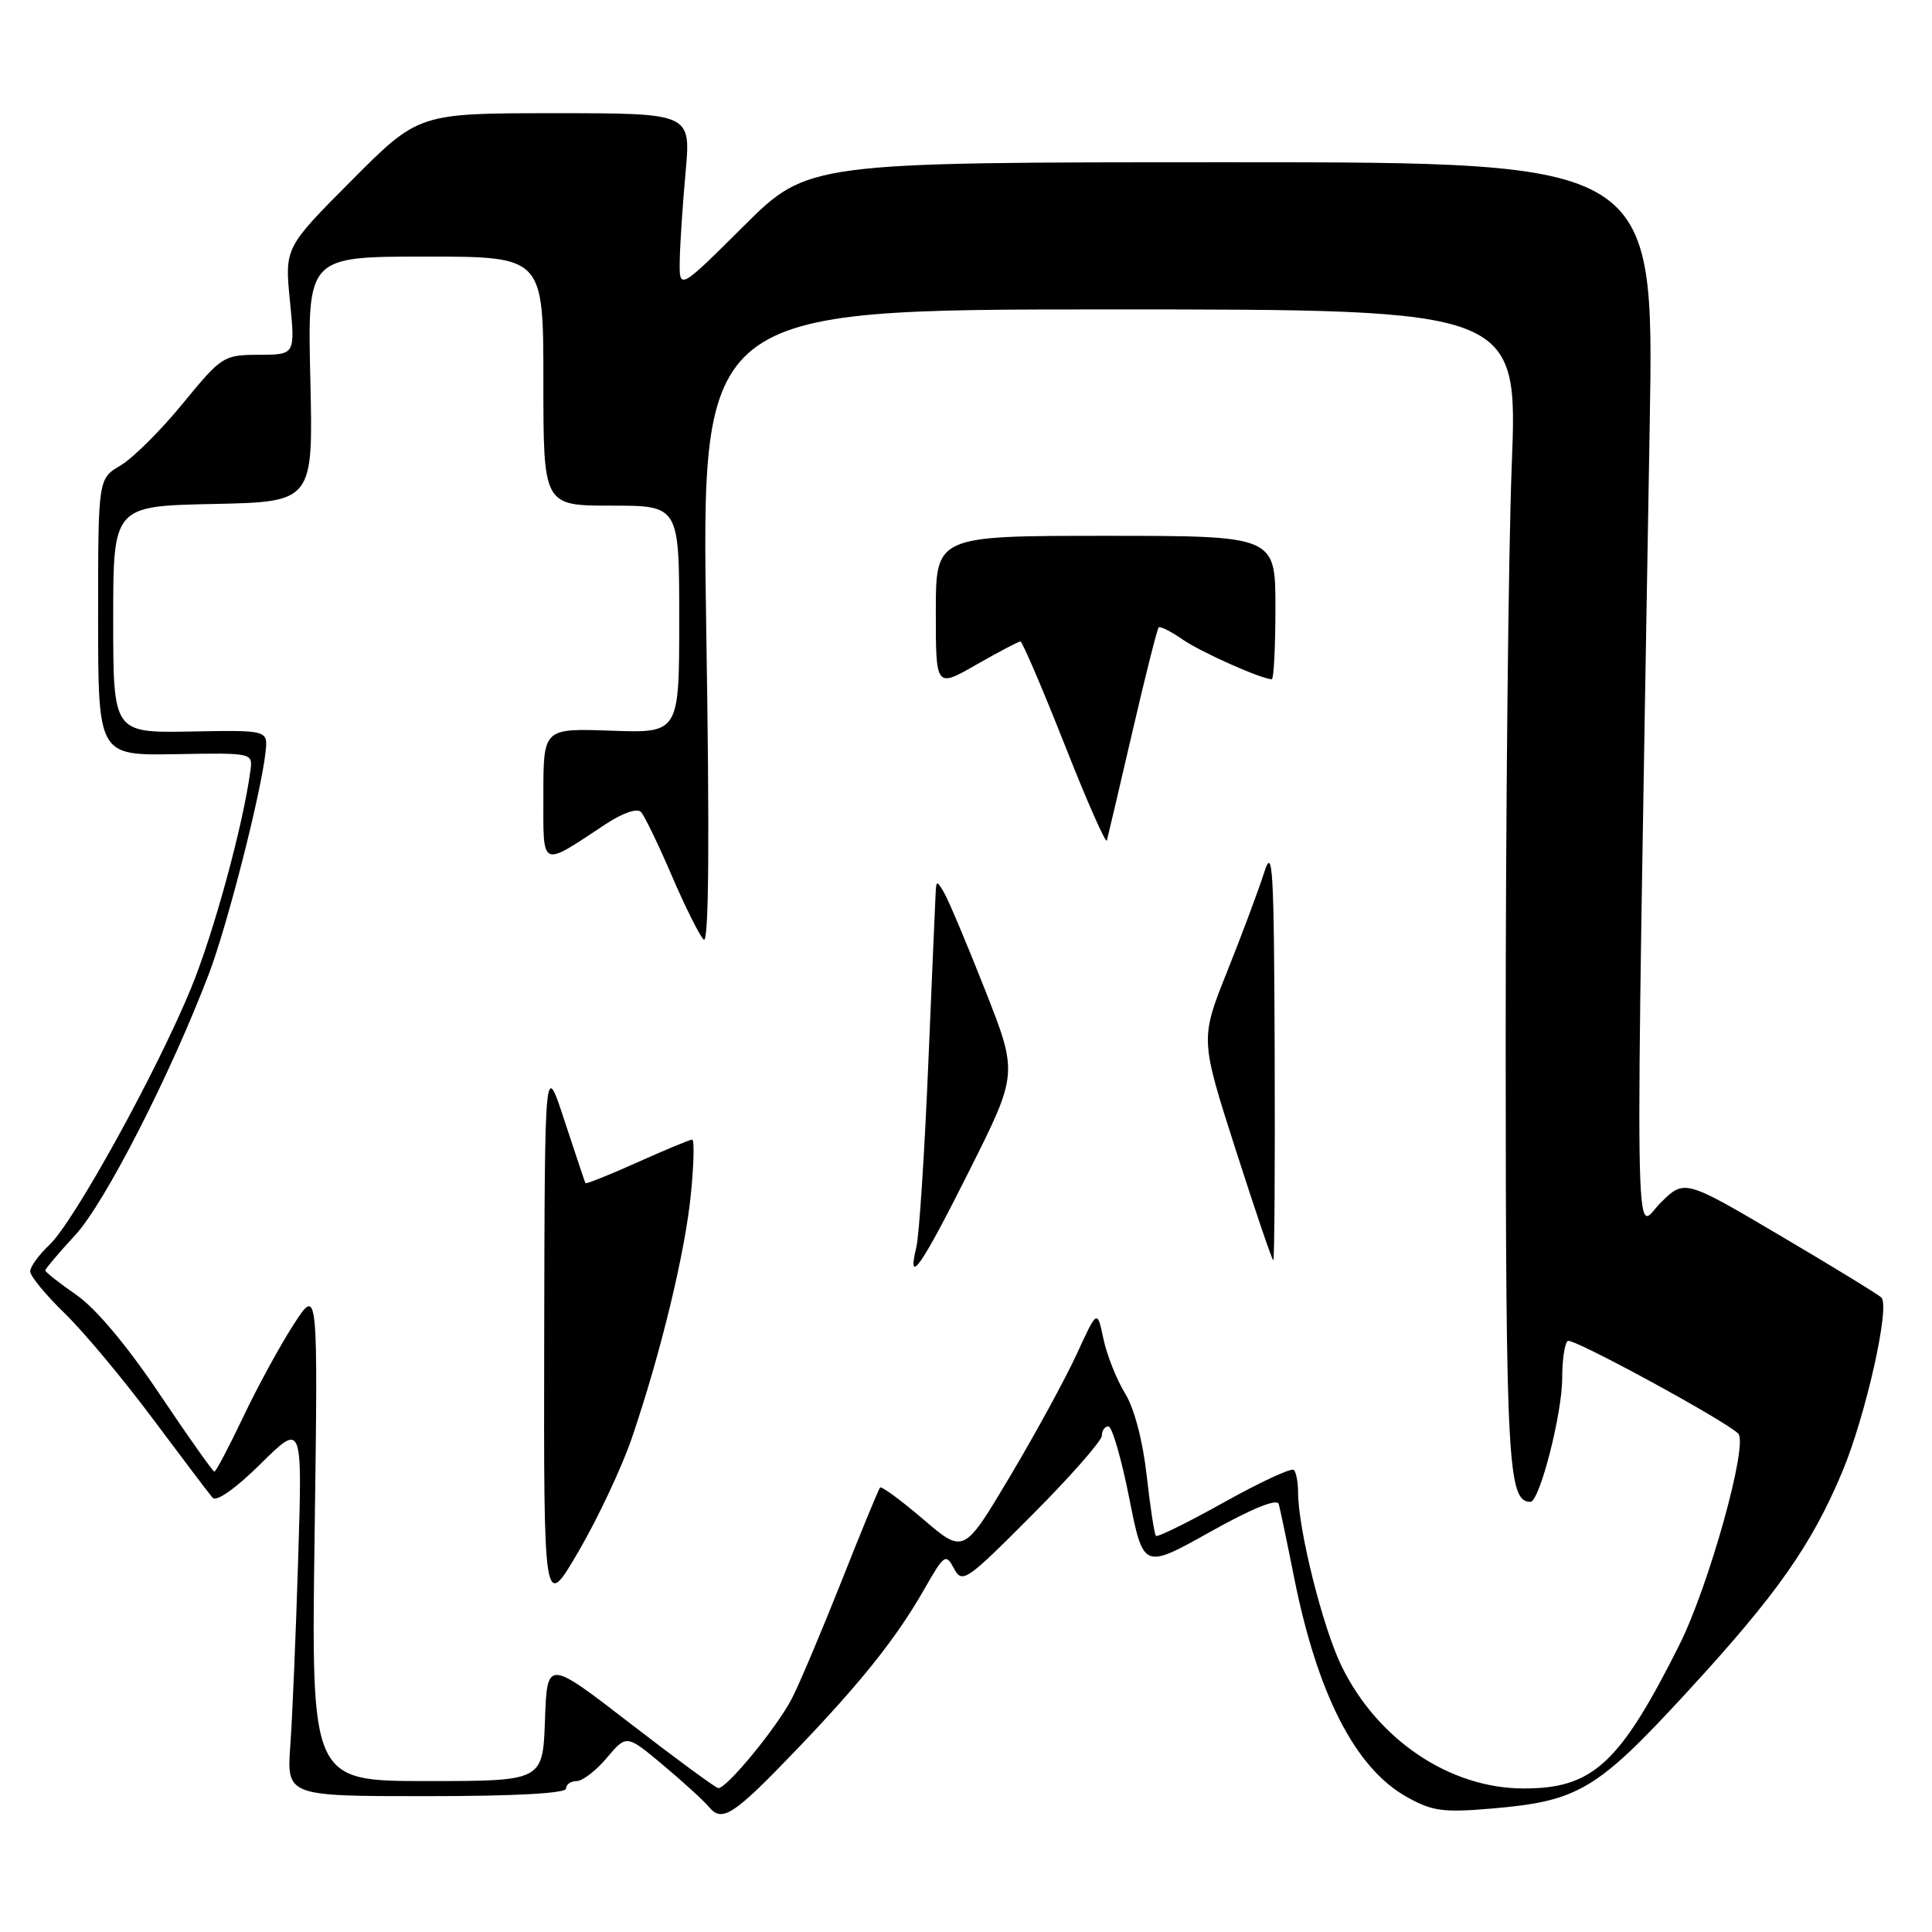 <?xml version="1.0" encoding="UTF-8" standalone="no"?>
<!DOCTYPE svg PUBLIC "-//W3C//DTD SVG 1.1//EN" "http://www.w3.org/Graphics/SVG/1.1/DTD/svg11.dtd" >
<svg xmlns="http://www.w3.org/2000/svg" xmlns:xlink="http://www.w3.org/1999/xlink" version="1.1" viewBox="0 0 256 256">
 <g >
 <path fill="currentColor"
d=" M 105.54 231.84 C 114.11 222.90 118.77 217.06 122.46 210.60 C 125.12 205.94 125.32 205.80 126.41 207.84 C 127.50 209.87 128.02 209.52 136.78 200.72 C 141.85 195.63 146.00 190.91 146.00 190.23 C 146.00 189.55 146.39 189.00 146.87 189.00 C 147.35 189.00 148.59 193.26 149.62 198.46 C 151.50 207.93 151.50 207.93 160.30 203.01 C 165.89 199.88 169.22 198.53 169.44 199.29 C 169.62 199.96 170.54 204.32 171.47 209.00 C 174.56 224.48 179.57 234.26 186.36 238.08 C 189.75 239.99 191.20 240.19 197.56 239.65 C 209.15 238.67 211.55 237.25 223.58 224.17 C 235.42 211.30 240.03 204.77 244.12 195.00 C 247.22 187.60 250.48 173.06 249.29 171.93 C 248.86 171.51 242.81 167.81 235.86 163.71 C 223.21 156.25 223.21 156.25 220.04 159.37 C 216.50 162.85 216.63 172.25 218.60 56.00 C 219.18 21.50 219.18 21.50 163.11 21.50 C 107.05 21.50 107.05 21.50 98.52 29.98 C 90.00 38.46 90.00 38.46 90.07 34.48 C 90.11 32.29 90.46 27.01 90.85 22.75 C 91.55 15.00 91.55 15.00 73.51 15.00 C 55.46 15.00 55.46 15.00 46.59 23.91 C 37.72 32.82 37.72 32.82 38.42 39.91 C 39.12 47.00 39.12 47.00 34.31 47.01 C 29.61 47.03 29.38 47.18 24.22 53.47 C 21.32 57.02 17.61 60.71 15.97 61.68 C 13.00 63.43 13.00 63.43 13.00 81.77 C 13.00 100.11 13.00 100.11 23.25 99.93 C 33.50 99.75 33.50 99.75 33.18 102.12 C 32.21 109.36 28.34 123.57 25.32 130.93 C 20.79 141.97 9.79 161.91 6.55 164.95 C 5.15 166.27 4.00 167.85 4.00 168.47 C 4.00 169.08 6.06 171.59 8.59 174.04 C 11.11 176.49 16.36 182.78 20.25 188.00 C 24.15 193.22 27.71 197.93 28.17 198.46 C 28.68 199.03 31.23 197.24 34.54 193.96 C 40.07 188.50 40.07 188.50 39.51 206.50 C 39.21 216.40 38.74 227.54 38.47 231.25 C 37.99 238.00 37.99 238.00 56.49 238.00 C 68.16 238.00 75.00 237.63 75.00 237.00 C 75.00 236.45 75.63 236.00 76.41 236.00 C 77.19 236.00 78.99 234.61 80.42 232.91 C 83.02 229.83 83.02 229.83 87.86 233.88 C 90.52 236.11 93.27 238.62 93.96 239.45 C 95.69 241.53 97.21 240.53 105.54 231.84 Z  M 83.50 228.36 C 72.50 219.87 72.50 219.87 72.21 227.94 C 71.92 236.00 71.92 236.00 56.58 236.00 C 41.23 236.00 41.23 236.00 41.69 203.25 C 42.14 170.50 42.14 170.50 38.91 175.50 C 37.13 178.25 34.12 183.76 32.23 187.75 C 30.33 191.74 28.61 195.00 28.41 195.00 C 28.21 195.00 24.94 190.38 21.15 184.73 C 16.85 178.32 12.70 173.37 10.13 171.59 C 7.86 170.02 6.00 168.55 6.00 168.34 C 6.00 168.13 7.79 166.01 9.99 163.63 C 13.91 159.37 22.59 142.40 27.68 129.04 C 30.13 122.60 34.61 105.07 35.19 99.62 C 35.50 96.74 35.50 96.74 25.25 96.93 C 15.00 97.11 15.00 97.11 15.00 82.09 C 15.00 67.06 15.00 67.06 28.25 66.78 C 41.50 66.50 41.50 66.50 41.12 50.25 C 40.74 34.00 40.74 34.00 56.37 34.00 C 72.00 34.00 72.00 34.00 72.00 50.50 C 72.00 67.00 72.00 67.00 81.00 67.00 C 90.00 67.00 90.00 67.00 90.00 82.07 C 90.00 97.14 90.00 97.14 81.00 96.82 C 72.00 96.50 72.00 96.50 72.00 105.29 C 72.00 115.21 71.50 114.98 80.29 109.18 C 82.52 107.71 84.43 107.06 84.93 107.59 C 85.40 108.09 87.23 111.88 89.00 116.00 C 90.77 120.12 92.68 123.95 93.24 124.50 C 93.92 125.18 94.04 111.84 93.58 83.25 C 92.92 41.00 92.92 41.00 147.02 41.00 C 201.13 41.00 201.13 41.00 200.31 61.75 C 199.87 73.16 199.51 107.70 199.51 138.50 C 199.53 193.99 199.80 199.00 202.79 199.00 C 204.00 199.00 207.00 187.33 207.00 182.60 C 207.00 180.14 207.34 177.92 207.75 177.68 C 208.44 177.27 228.45 188.15 230.32 189.95 C 231.70 191.28 226.43 210.20 222.48 218.05 C 214.59 233.75 211.02 237.02 201.80 236.98 C 192.06 236.94 182.54 230.52 177.78 220.80 C 175.27 215.69 172.00 202.60 172.00 197.71 C 172.00 196.40 171.75 195.08 171.44 194.77 C 171.13 194.46 166.98 196.39 162.21 199.05 C 157.45 201.71 153.38 203.72 153.17 203.51 C 152.96 203.30 152.41 199.69 151.94 195.50 C 151.42 190.87 150.29 186.58 149.06 184.60 C 147.95 182.79 146.67 179.56 146.21 177.41 C 145.39 173.50 145.39 173.50 142.67 179.43 C 141.17 182.69 137.19 189.99 133.83 195.63 C 127.71 205.91 127.71 205.91 122.33 201.31 C 119.37 198.78 116.80 196.89 116.61 197.11 C 116.42 197.32 114.12 202.90 111.51 209.50 C 108.89 216.10 105.95 223.07 104.96 225.00 C 103.02 228.81 96.26 237.04 95.17 236.93 C 94.80 236.89 89.55 233.03 83.50 228.36 Z  M 83.74 190.50 C 87.58 179.21 90.79 165.93 91.55 158.20 C 91.94 154.24 92.02 151.00 91.72 151.00 C 91.43 151.00 88.15 152.36 84.45 154.02 C 80.74 155.69 77.65 156.92 77.57 156.77 C 77.49 156.62 76.25 152.90 74.80 148.50 C 72.18 140.50 72.18 140.50 72.11 177.00 C 72.04 213.50 72.04 213.50 76.70 205.50 C 79.26 201.10 82.43 194.35 83.74 190.50 Z  M 128.44 155.12 C 134.89 142.25 134.89 142.25 130.53 131.18 C 128.13 125.09 125.69 119.30 125.11 118.31 C 124.12 116.61 124.06 116.62 123.97 118.50 C 123.91 119.60 123.47 129.95 122.98 141.50 C 122.49 153.05 121.79 163.74 121.42 165.25 C 120.14 170.62 122.07 167.84 128.44 155.12 Z  M 168.90 139.25 C 168.81 114.90 168.64 112.01 167.50 115.63 C 166.78 117.90 164.58 123.79 162.61 128.72 C 159.03 137.67 159.03 137.67 163.73 152.33 C 166.32 160.40 168.56 167.00 168.72 167.00 C 168.87 167.00 168.96 154.51 168.90 139.25 Z  M 150.04 97.00 C 151.76 89.58 153.33 83.34 153.53 83.14 C 153.72 82.94 155.15 83.66 156.69 84.73 C 159.14 86.42 167.17 90.00 168.52 90.00 C 168.78 90.00 169.00 85.72 169.00 80.50 C 169.00 71.00 169.00 71.00 146.50 71.00 C 124.00 71.00 124.00 71.00 124.00 81.07 C 124.00 91.15 124.00 91.15 129.37 88.07 C 132.33 86.38 134.95 85.00 135.21 85.00 C 135.46 85.00 138.09 91.13 141.05 98.62 C 144.00 106.11 146.53 111.85 146.67 111.37 C 146.80 110.89 148.32 104.42 150.04 97.00 Z "/>
</g>
</svg>